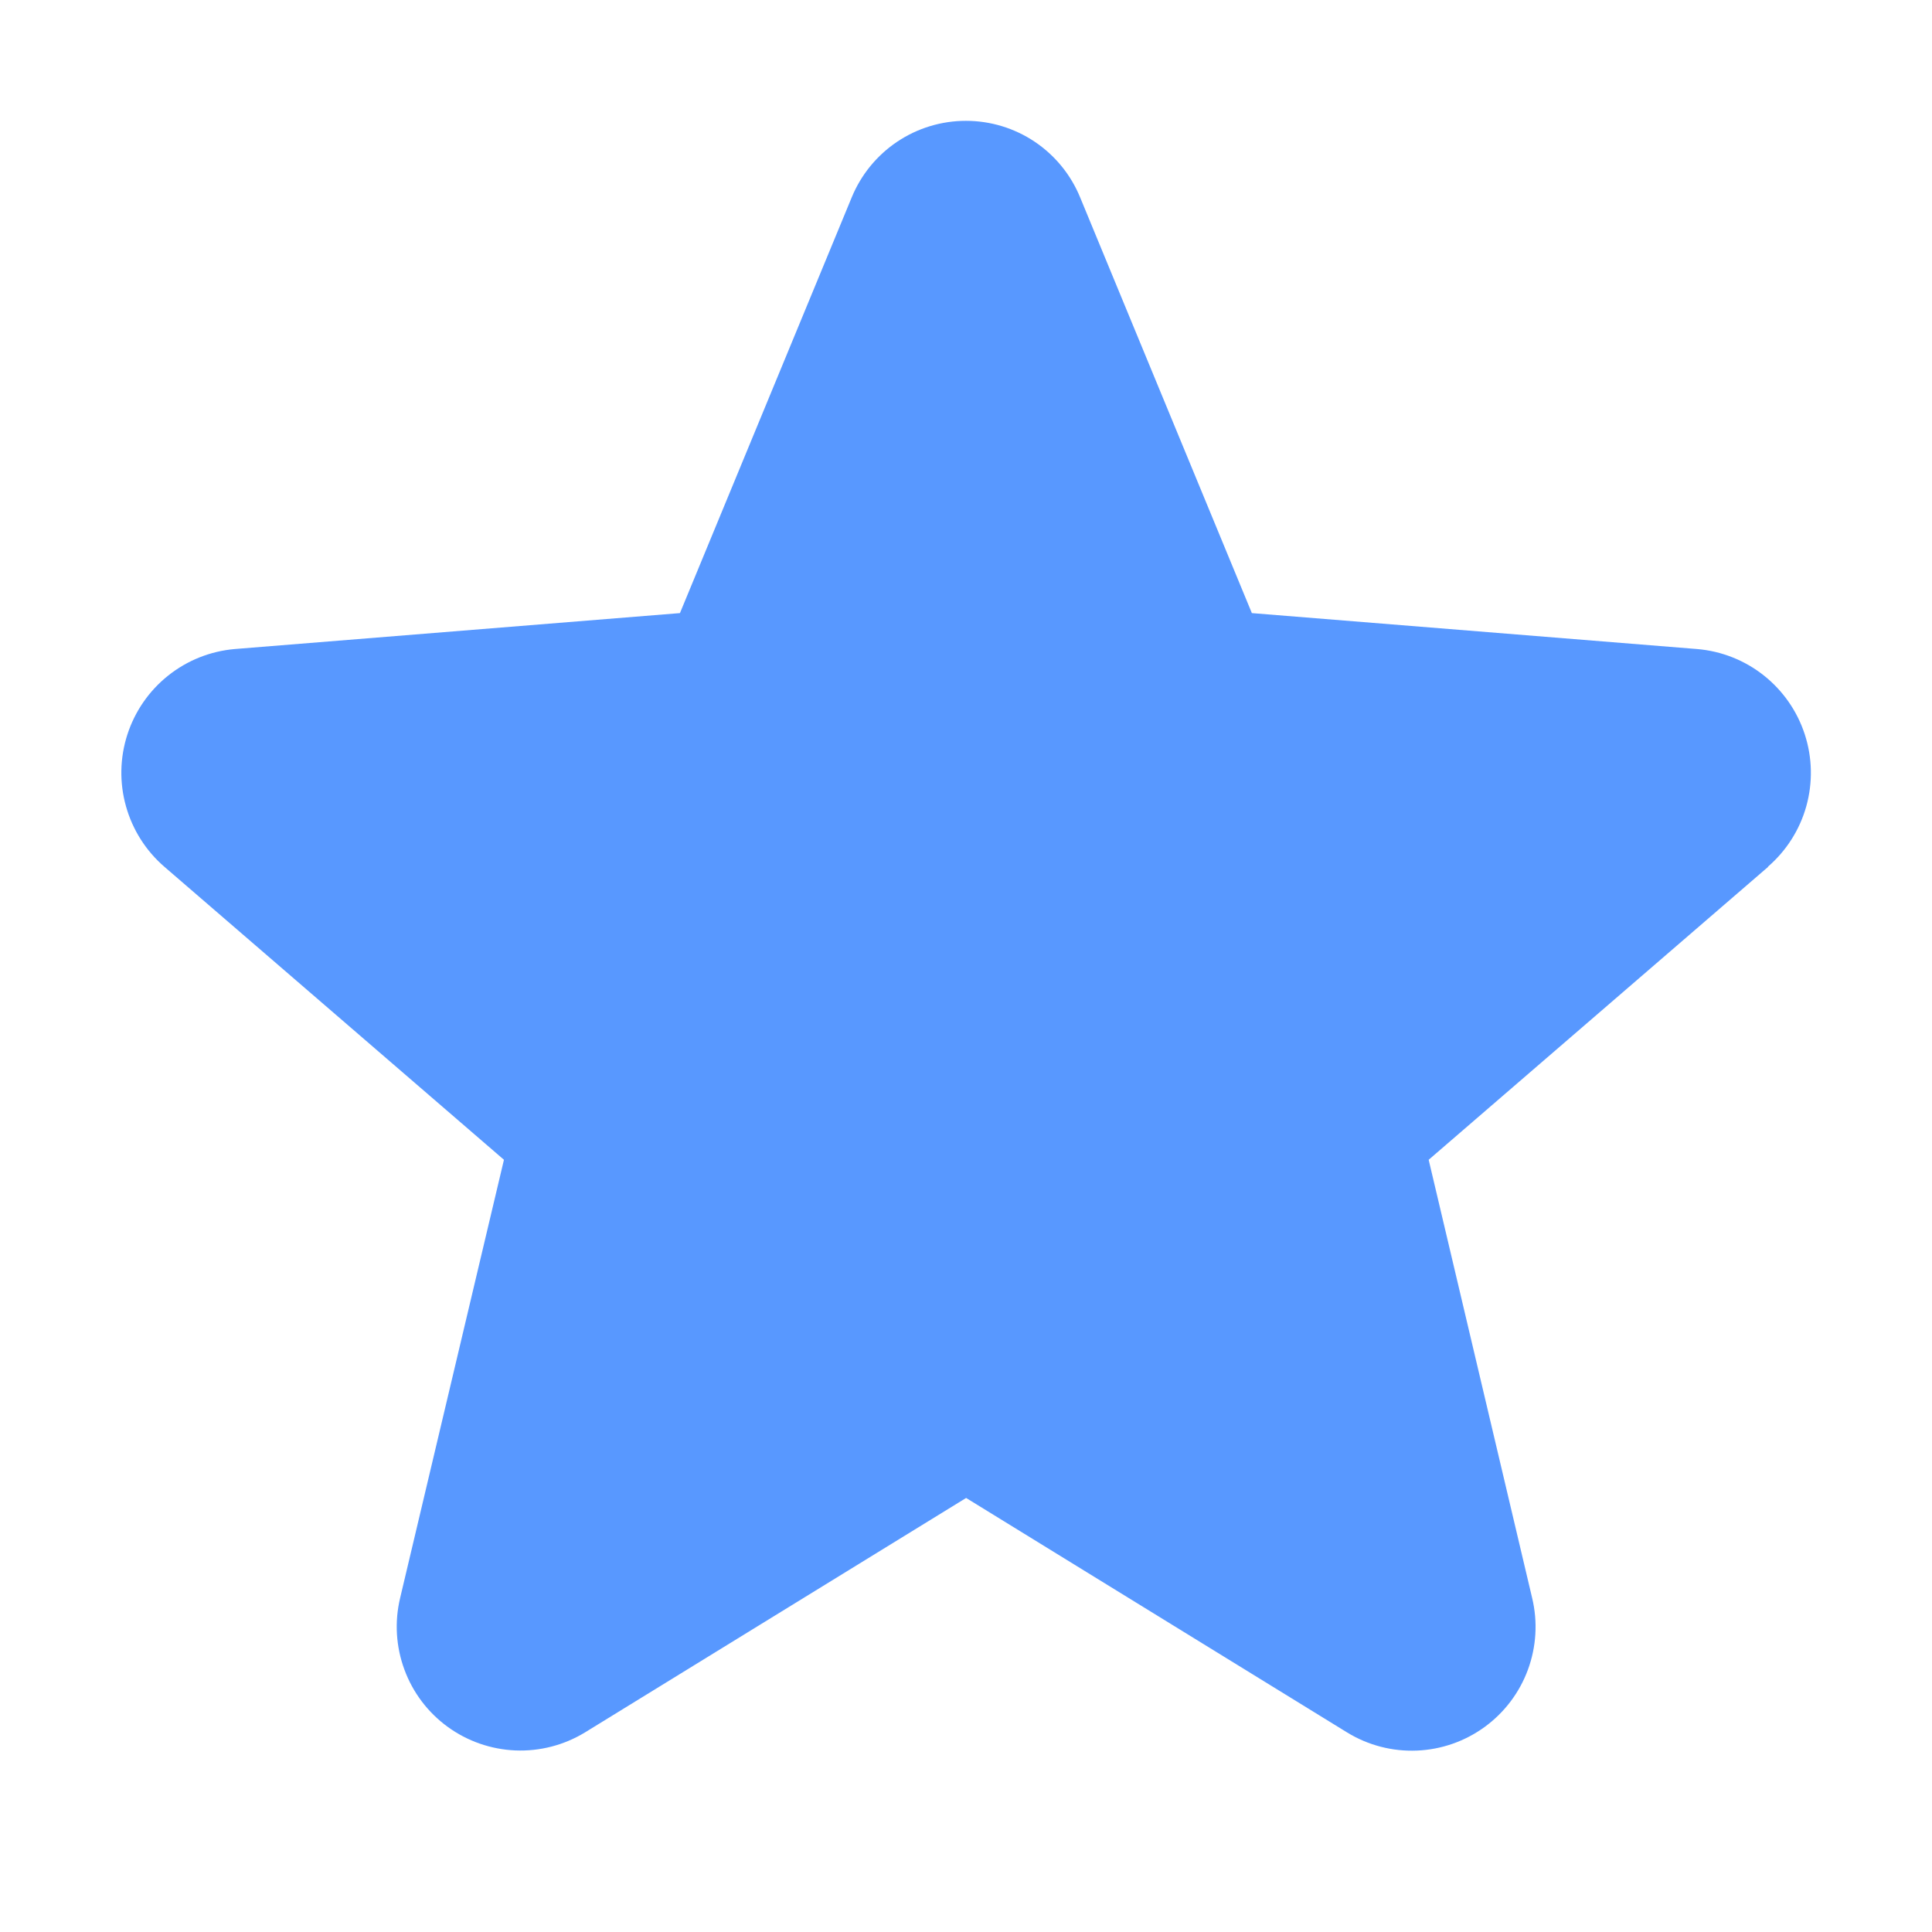 <svg width="50" height="50" viewBox="0 0 50 50" fill="none" xmlns="http://www.w3.org/2000/svg">
  <path d="M45.763 22.431L36.974 30.015L39.652 41.357C39.8 41.973 39.761 42.618 39.542 43.213C39.323 43.807 38.933 44.322 38.421 44.695C37.909 45.067 37.298 45.28 36.666 45.305C36.033 45.331 35.407 45.168 34.867 44.838L25.003 38.767L15.134 44.838C14.594 45.166 13.969 45.327 13.337 45.301C12.706 45.274 12.096 45.062 11.585 44.69C11.074 44.318 10.684 43.803 10.466 43.209C10.247 42.617 10.208 41.972 10.355 41.357L13.042 30.015L4.253 22.431C3.775 22.018 3.43 21.474 3.26 20.865C3.089 20.257 3.102 19.612 3.296 19.011C3.49 18.41 3.857 17.879 4.351 17.485C4.845 17.091 5.444 16.852 6.074 16.797L17.597 15.867L22.042 5.109C22.283 4.523 22.692 4.021 23.219 3.668C23.745 3.315 24.365 3.127 24.998 3.127C25.632 3.127 26.252 3.315 26.778 3.668C27.304 4.021 27.714 4.523 27.954 5.109L32.398 15.867L43.921 16.797C44.552 16.85 45.153 17.088 45.648 17.481C46.144 17.875 46.513 18.405 46.708 19.007C46.904 19.609 46.917 20.255 46.747 20.865C46.577 21.474 46.23 22.02 45.751 22.433L45.763 22.431Z" fill="#5898FF" />
</svg>